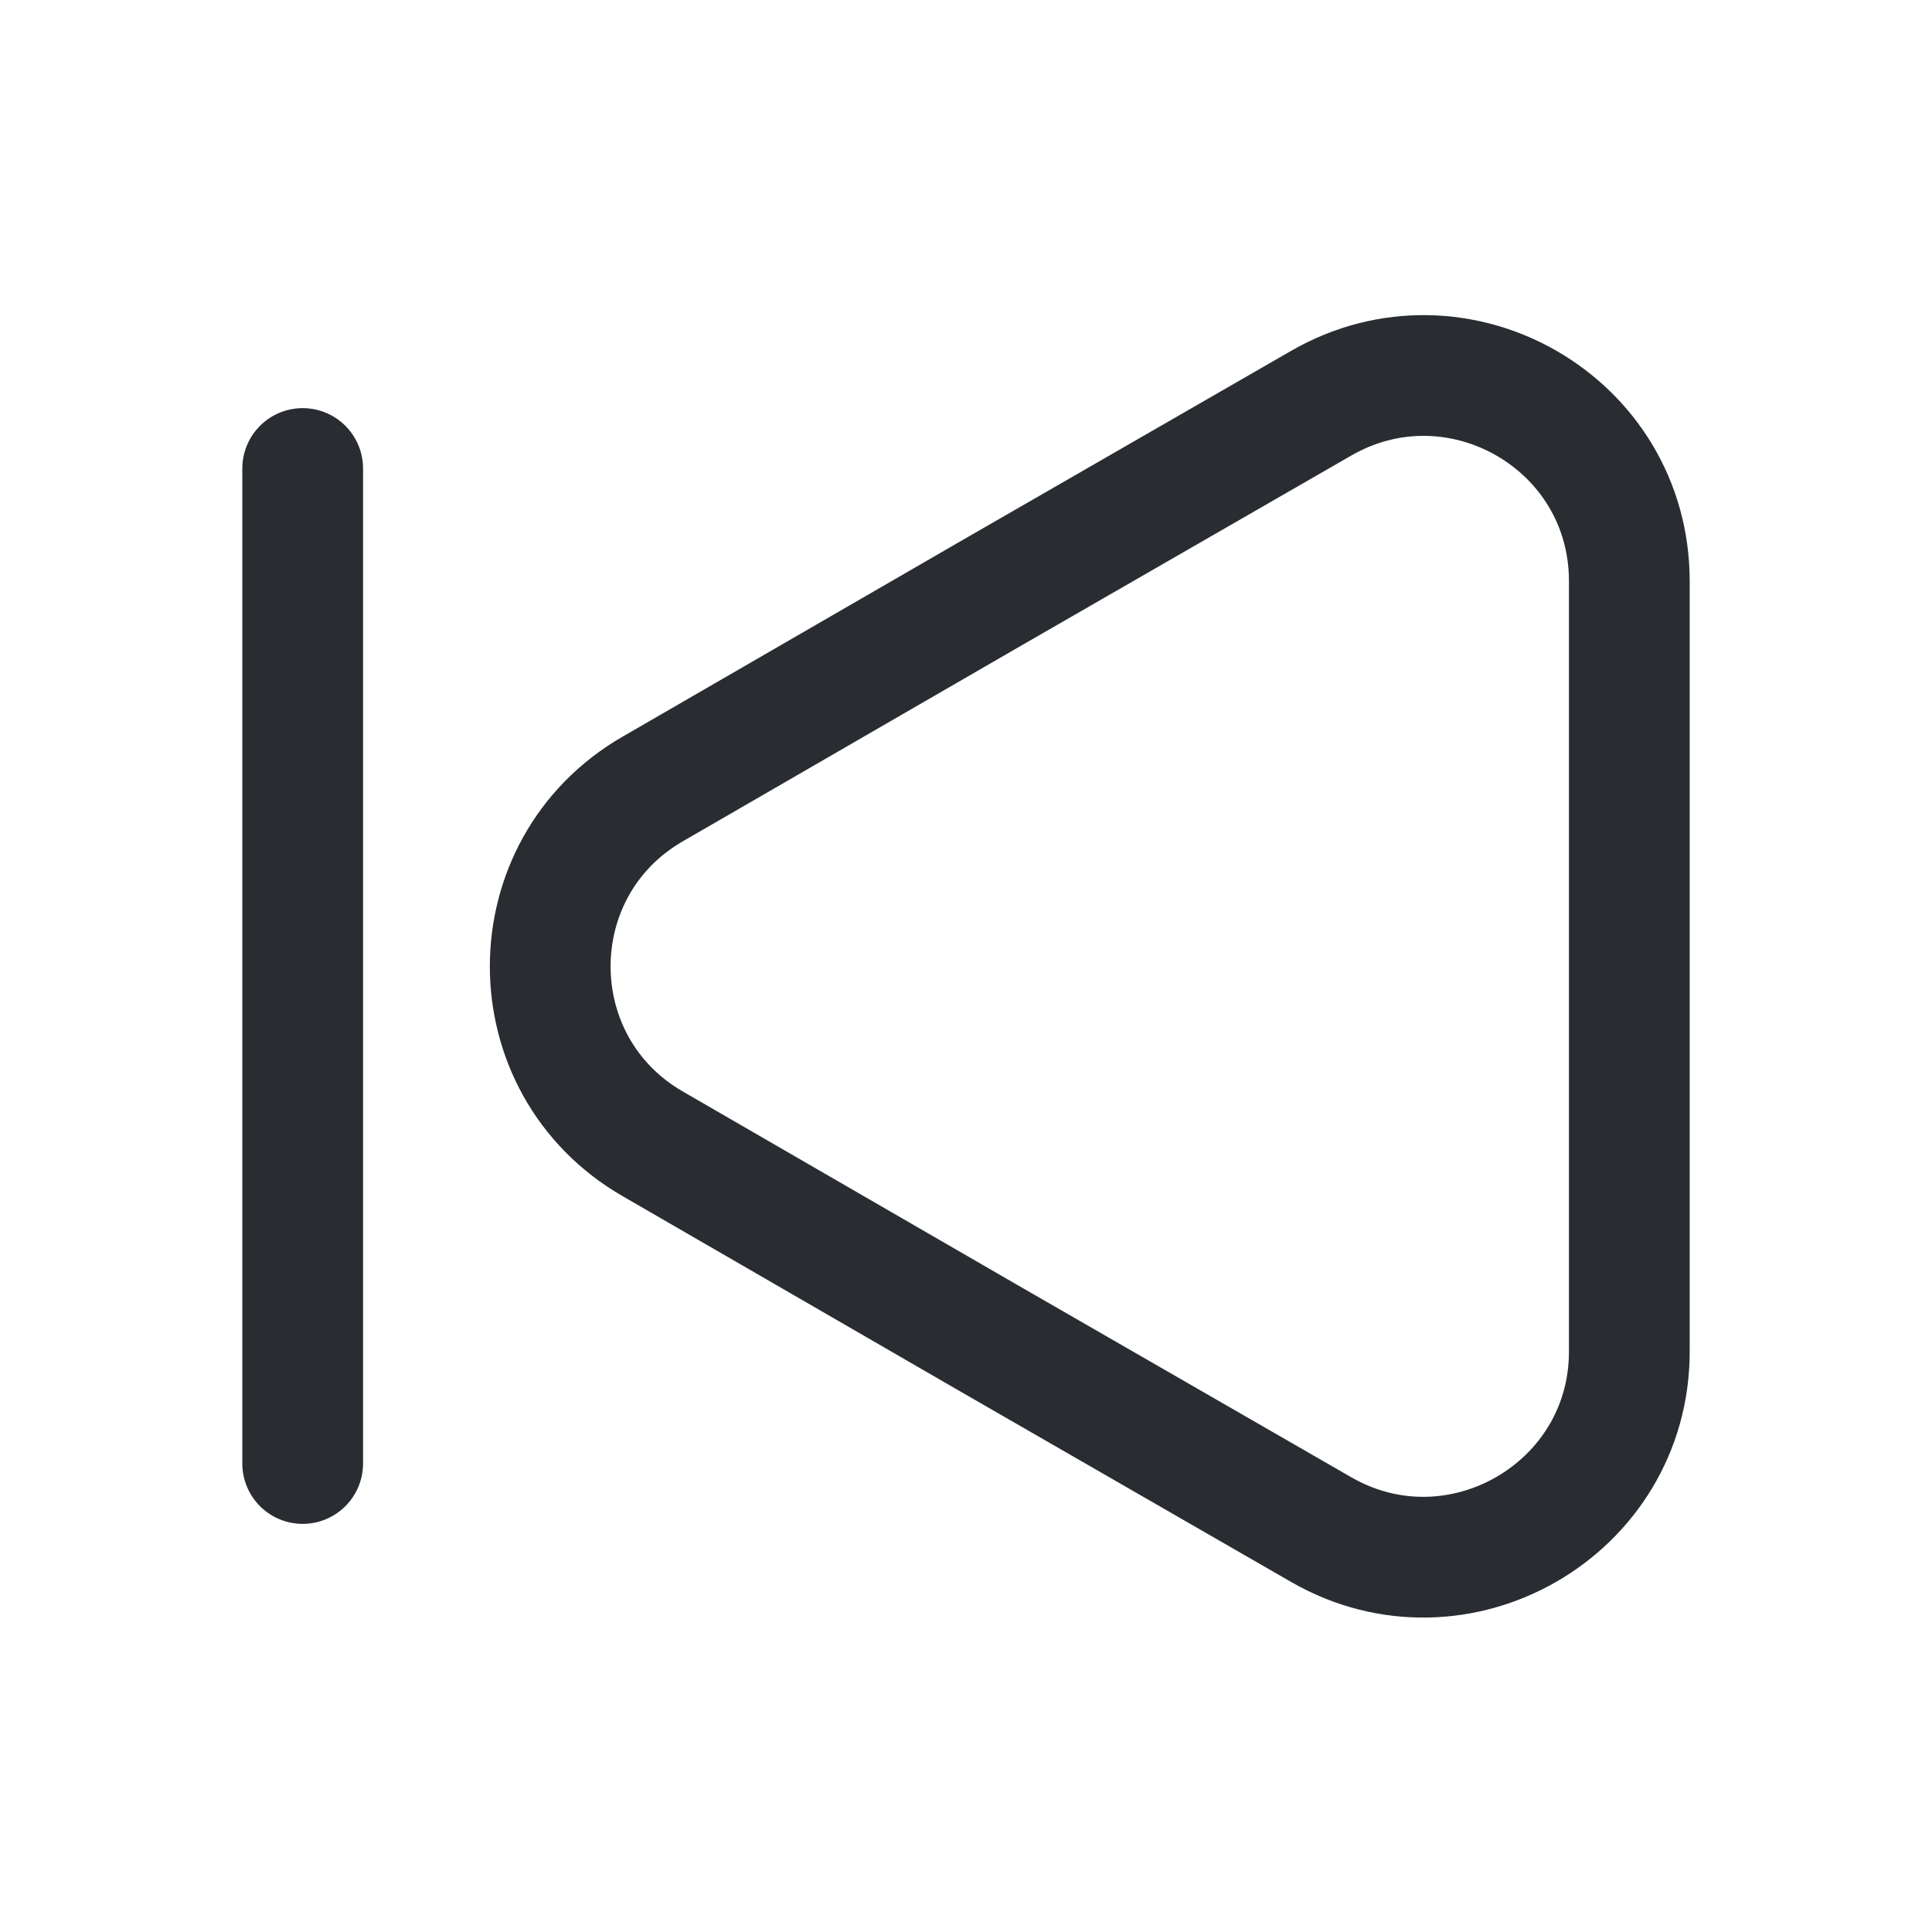 <svg width="24" height="24" fill="none" xmlns="http://www.w3.org/2000/svg"><path d="M20.24 7.22v9.57c0 1.96-2.13 3.19-3.83 2.21l-4.15-2.39-4.15-2.4c-1.7-.98-1.7-3.43 0-4.41l4.15-2.4 4.15-2.39c1.7-.98 3.83.24 3.83 2.21ZM3.76 18.18V5.82" stroke="#292D32" stroke-width="1.5" stroke-linecap="round" stroke-linejoin="round"/></svg>